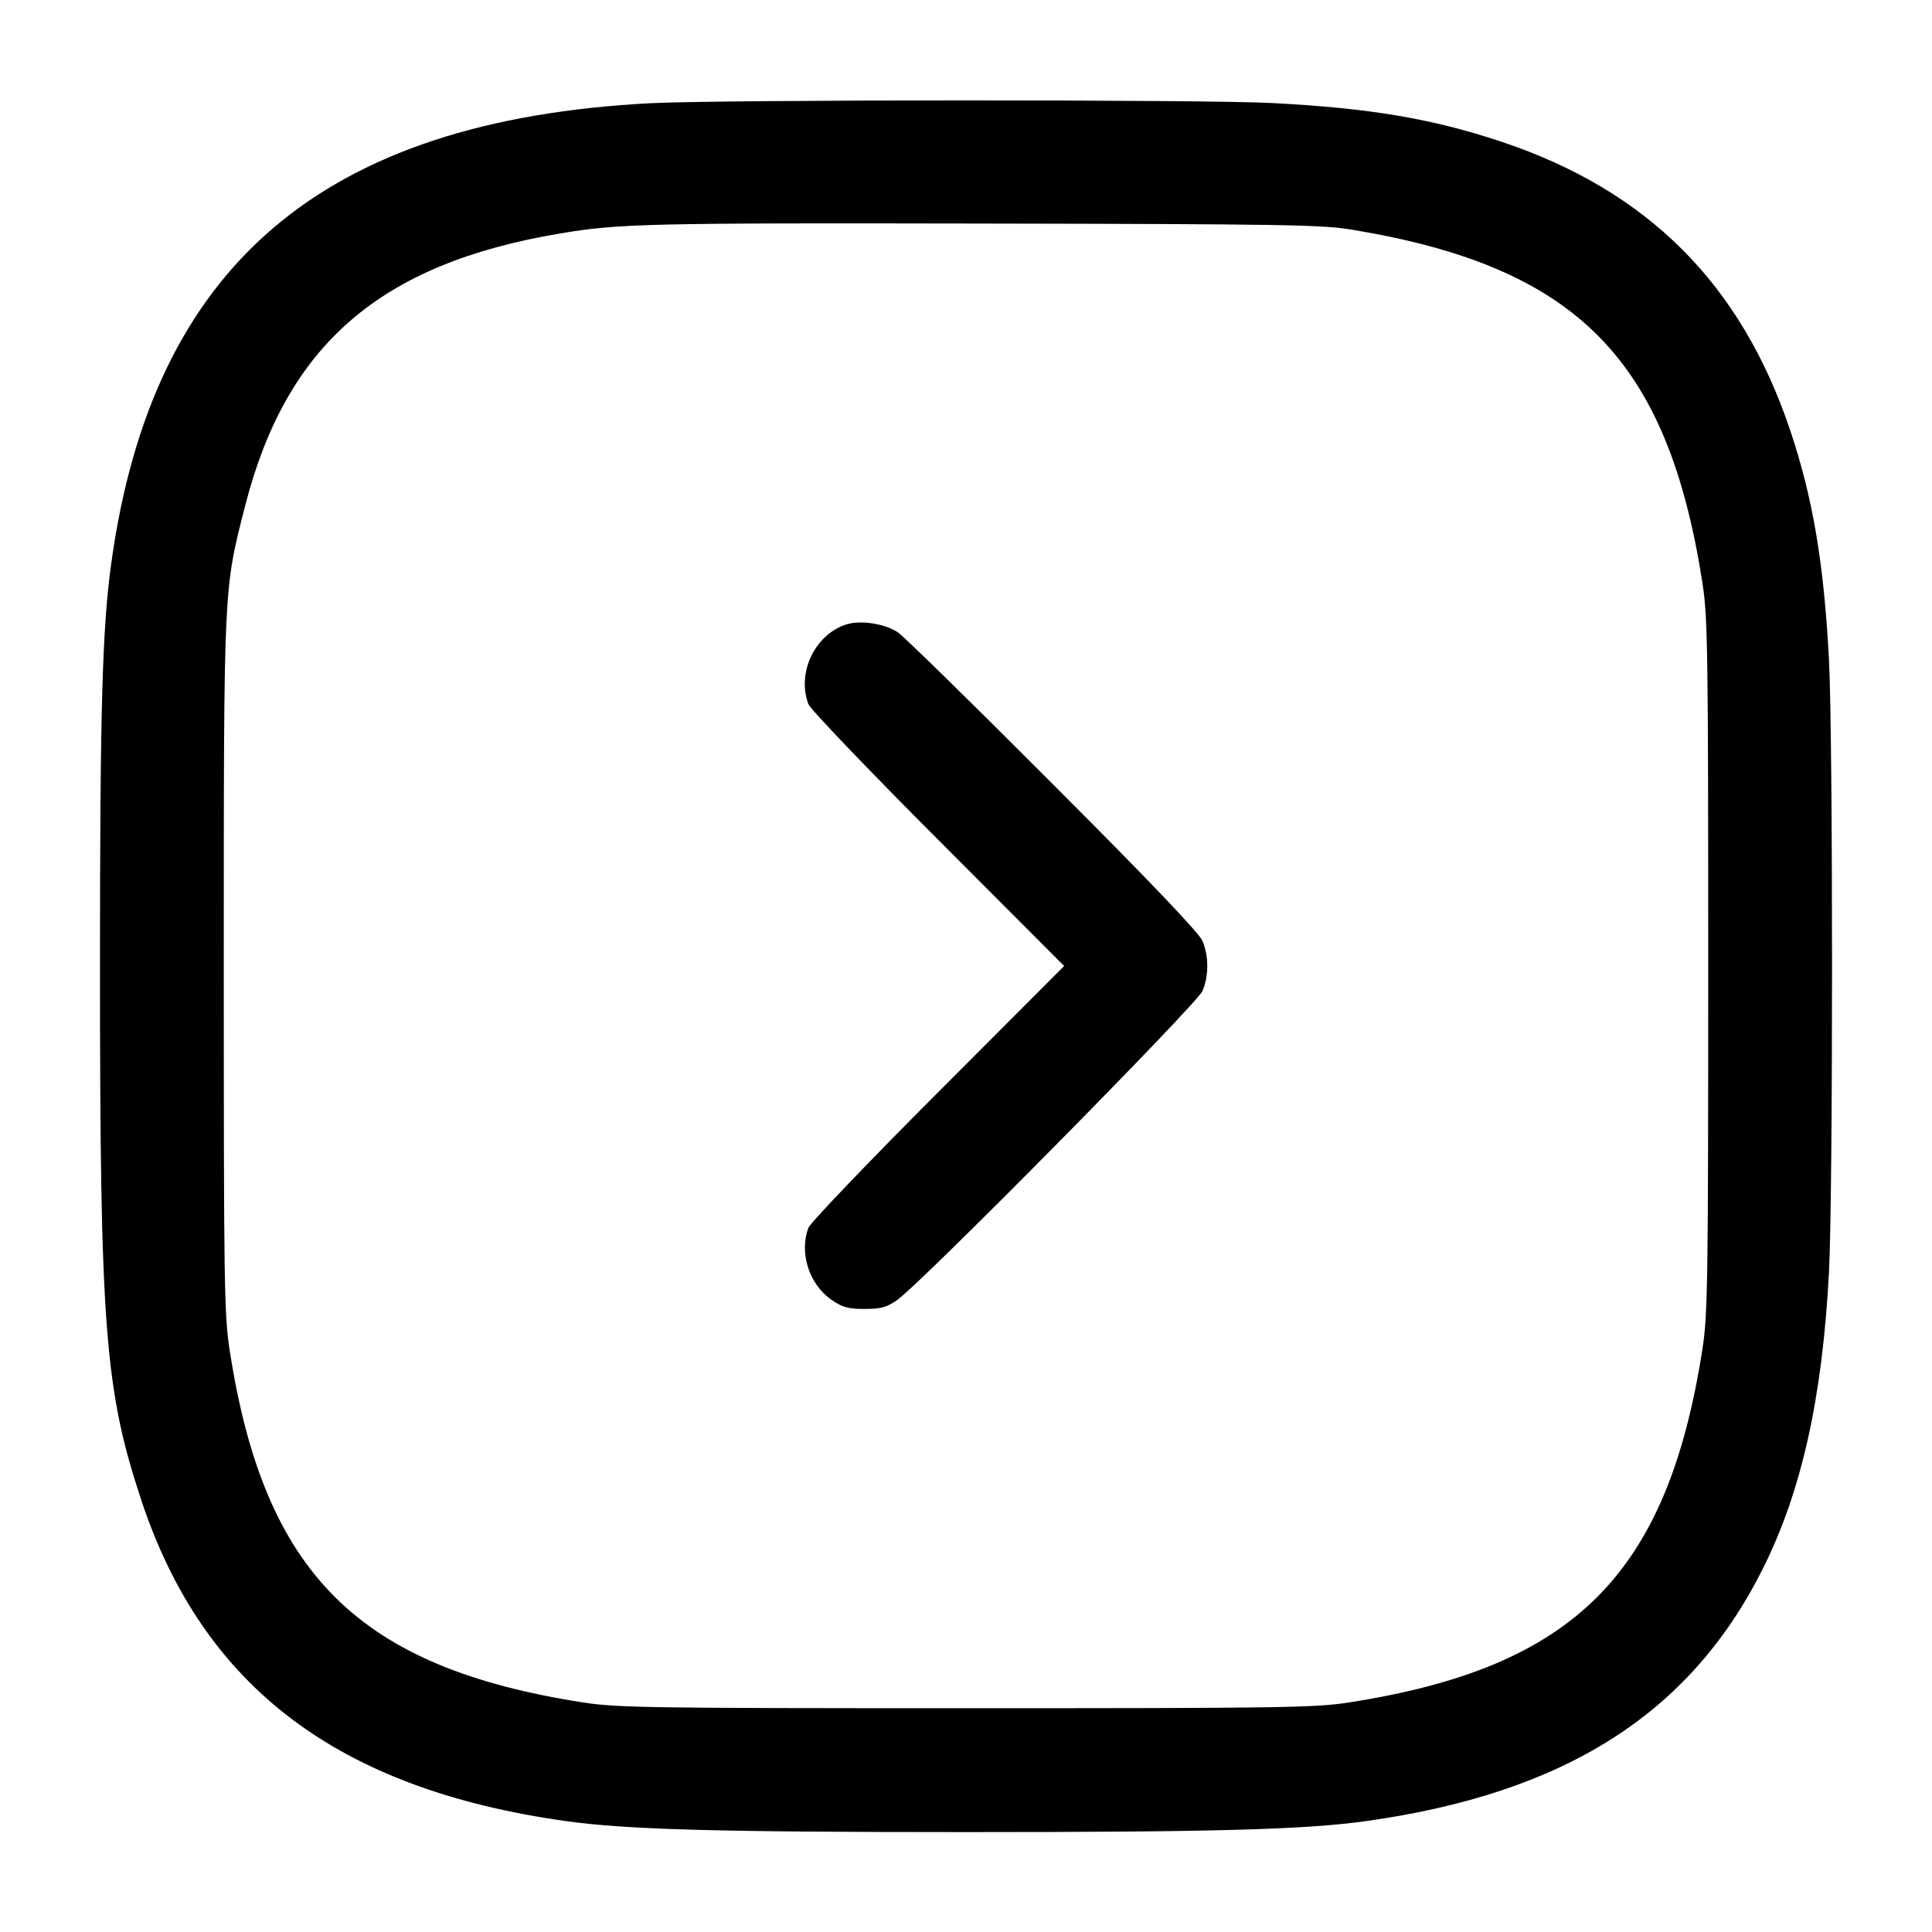 <svg width="24" height="24" viewBox="0 0 24 24" fill="none" xmlns="http://www.w3.org/2000/svg"><path d="M8.080 1.282 C 4.008 1.495,1.895 3.296,1.383 6.991 C 1.270 7.803,1.242 8.816,1.242 12.000 C 1.242 16.504,1.302 17.273,1.760 18.650 C 2.532 20.963,4.206 22.226,7.027 22.622 C 7.786 22.728,8.902 22.759,12.000 22.759 C 15.098 22.759,16.214 22.728,16.973 22.622 C 19.443 22.275,20.996 21.288,21.897 19.490 C 22.379 18.530,22.638 17.369,22.720 15.807 C 22.771 14.838,22.771 9.162,22.720 8.193 C 22.657 6.998,22.521 6.191,22.242 5.356 C 21.632 3.531,20.469 2.367,18.650 1.760 C 17.788 1.473,17.023 1.344,15.806 1.280 C 14.952 1.235,8.952 1.237,8.080 1.282 M16.800 2.854 C 19.586 3.316,20.714 4.454,21.148 7.240 C 21.214 7.661,21.220 8.064,21.220 12.000 C 21.220 15.936,21.214 16.339,21.148 16.760 C 20.712 19.558,19.558 20.712,16.760 21.148 C 16.339 21.214,15.936 21.220,12.000 21.220 C 8.064 21.220,7.661 21.214,7.240 21.148 C 4.450 20.713,3.283 19.551,2.854 16.780 C 2.785 16.335,2.780 15.989,2.780 12.000 C 2.780 7.247,2.776 7.337,3.044 6.288 C 3.557 4.282,4.722 3.274,6.960 2.900 C 7.690 2.777,8.048 2.769,12.200 2.777 C 15.963 2.784,16.422 2.791,16.800 2.854 M10.512 7.757 C 10.122 7.883,9.896 8.358,10.042 8.747 C 10.065 8.809,10.790 9.566,11.652 10.430 L 13.219 12.000 11.652 13.570 C 10.790 14.433,10.065 15.191,10.042 15.253 C 9.926 15.563,10.051 15.954,10.328 16.146 C 10.466 16.241,10.534 16.260,10.740 16.260 C 10.943 16.260,11.014 16.241,11.143 16.151 C 11.432 15.952,14.872 12.470,14.938 12.310 C 15.017 12.122,15.017 11.878,14.938 11.690 C 14.897 11.590,14.295 10.959,13.088 9.750 C 12.105 8.764,11.235 7.912,11.156 7.857 C 10.998 7.748,10.690 7.700,10.512 7.757 " stroke="none" fill-rule="evenodd" fill="black"></path></svg>